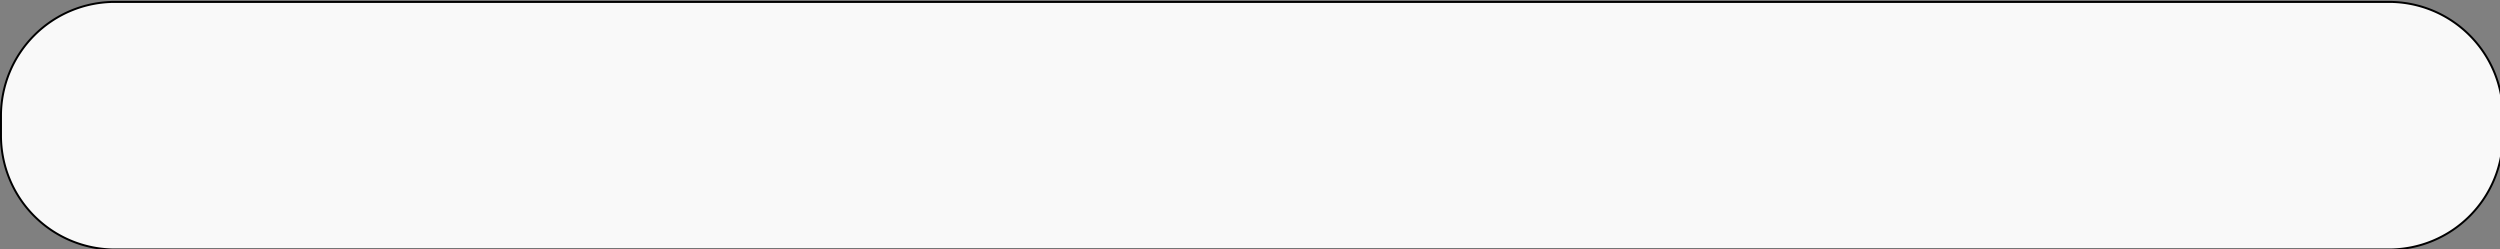 <?xml version="1.0" encoding="UTF-8" standalone="no"?>
<!-- Created with Inkscape (http://www.inkscape.org/) -->

<svg
   width="1000.794mm"
   height="99.742mm"
   viewBox="0 0 1000.794 99.742"
   version="1.1"
   id="svg1"
   inkscape:version="1.3.2 (091e20e, 2023-11-25, custom)"
   sodipodi:docname="selector-x-large.svg"
   xmlns:inkscape="http://www.inkscape.org/namespaces/inkscape"
   xmlns:sodipodi="http://sodipodi.sourceforge.net/DTD/sodipodi-0.dtd"
   xmlns="http://www.w3.org/2000/svg"
   xmlns:svg="http://www.w3.org/2000/svg">
  <rect x="0" y="0" width="1000.794" height="99.742" fill="#808080" stroke="none"/>
  <sodipodi:namedview
     id="namedview1"
     pagecolor="#505050"
     bordercolor="#eeeeee"
     borderopacity="1"
     inkscape:showpageshadow="0"
     inkscape:pageopacity="0"
     inkscape:pagecheckerboard="0"
     inkscape:deskcolor="#505050"
     inkscape:document-units="mm"
     inkscape:zoom="0.21391608"
     inkscape:cx="4775.2371"
     inkscape:cy="1778.7349"
     inkscape:window-width="3406"
     inkscape:window-height="1266"
     inkscape:window-x="71"
     inkscape:window-y="413"
     inkscape:window-maximized="0"
     inkscape:current-layer="layer1" />
  <defs
     id="defs1">
    <inkscape:path-effect
       effect="fillet_chamfer"
       id="path-effect12"
       is_visible="true"
       lpeversion="1"
       nodesatellites_param="F,0,0,1,0,171.979,0,1 @ F,0,0,1,0,171.979,0,1 @ F,0,0,1,0,171.979,0,1 @ F,0,0,1,0,171.979,0,1"
       radius="650"
       unit="px"
       method="auto"
       mode="F"
       chamfer_steps="1"
       flexible="false"
       use_knot_distance="true"
       apply_no_radius="true"
       apply_with_radius="true"
       only_selected="false"
       hide_knots="false" />
    <inkscape:path-effect
       effect="fillet_chamfer"
       id="path-effect11"
       is_visible="true"
       lpeversion="1"
       nodesatellites_param="F,0,0,1,0,0,0,1 @ F,0,0,1,0,0,0,1 @ F,0,0,1,0,0,0,1 @ F,0,0,1,0,0,0,1"
       radius="0"
       unit="px"
       method="auto"
       mode="F"
       chamfer_steps="1"
       flexible="false"
       use_knot_distance="true"
       apply_no_radius="true"
       apply_with_radius="true"
       only_selected="false"
       hide_knots="false" />
    <inkscape:path-effect
       effect="fillet_chamfer"
       id="path-effect10"
       is_visible="true"
       lpeversion="1"
       nodesatellites_param="F,0,0,1,0,5.292,0,1 @ F,0,0,1,0,5.292,0,1 @ F,0,0,1,0,5.292,0,1 @ F,0,0,1,0,5.292,0,1"
       radius="20"
       unit="px"
       method="auto"
       mode="F"
       chamfer_steps="1"
       flexible="false"
       use_knot_distance="true"
       apply_no_radius="true"
       apply_with_radius="true"
       only_selected="false"
       hide_knots="false" />
    <inkscape:path-effect
       effect="fillet_chamfer"
       id="path-effect1"
       is_visible="true"
       lpeversion="1"
       nodesatellites_param="F,0,0,1,0,220.269,0,1 @ F,0,0,1,0,236.63,0,1 @ F,0,0,1,0,222.606,0,1 @ F,0,0,1,0,210.919,0,1"
       radius="700"
       unit="px"
       method="auto"
       mode="F"
       chamfer_steps="1"
       flexible="false"
       use_knot_distance="true"
       apply_no_radius="true"
       apply_with_radius="true"
       only_selected="false"
       hide_knots="false" />
  </defs>
  <g
     inkscape:label="Layer 1"
     inkscape:groupmode="layer"
     id="layer1"
     transform="translate(-10.316,-306.697)">
    <path
       style="opacity:1;fill:#f9f9f9;stroke:#000000;stroke-width:3;stroke-linecap:round;stroke-linejoin:round;stroke-miterlimit:0;stroke-dasharray:none;stroke-dashoffset:19.2;paint-order:markers fill stroke"
       id="rect11"
       width="3779.528"
       height="373.978"
       x="-14.024"
       y="888.199"
       transform="matrix(0.265,0,0,0.265,14.423,72.091)"
       inkscape:path-effect="#path-effect12"
       sodipodi:type="rect"
       d="M 157.955,888.199 H 3593.524 a 171.979,171.979 45 0 1 171.979,171.979 v 30.02 a 171.979,171.979 135 0 1 -171.979,171.979 H 157.955 A 171.979,171.979 45 0 1 -14.024,1090.198 V 1060.178 A 171.979,171.979 135 0 1 157.955,888.199 Z" />
  </g>
</svg>
